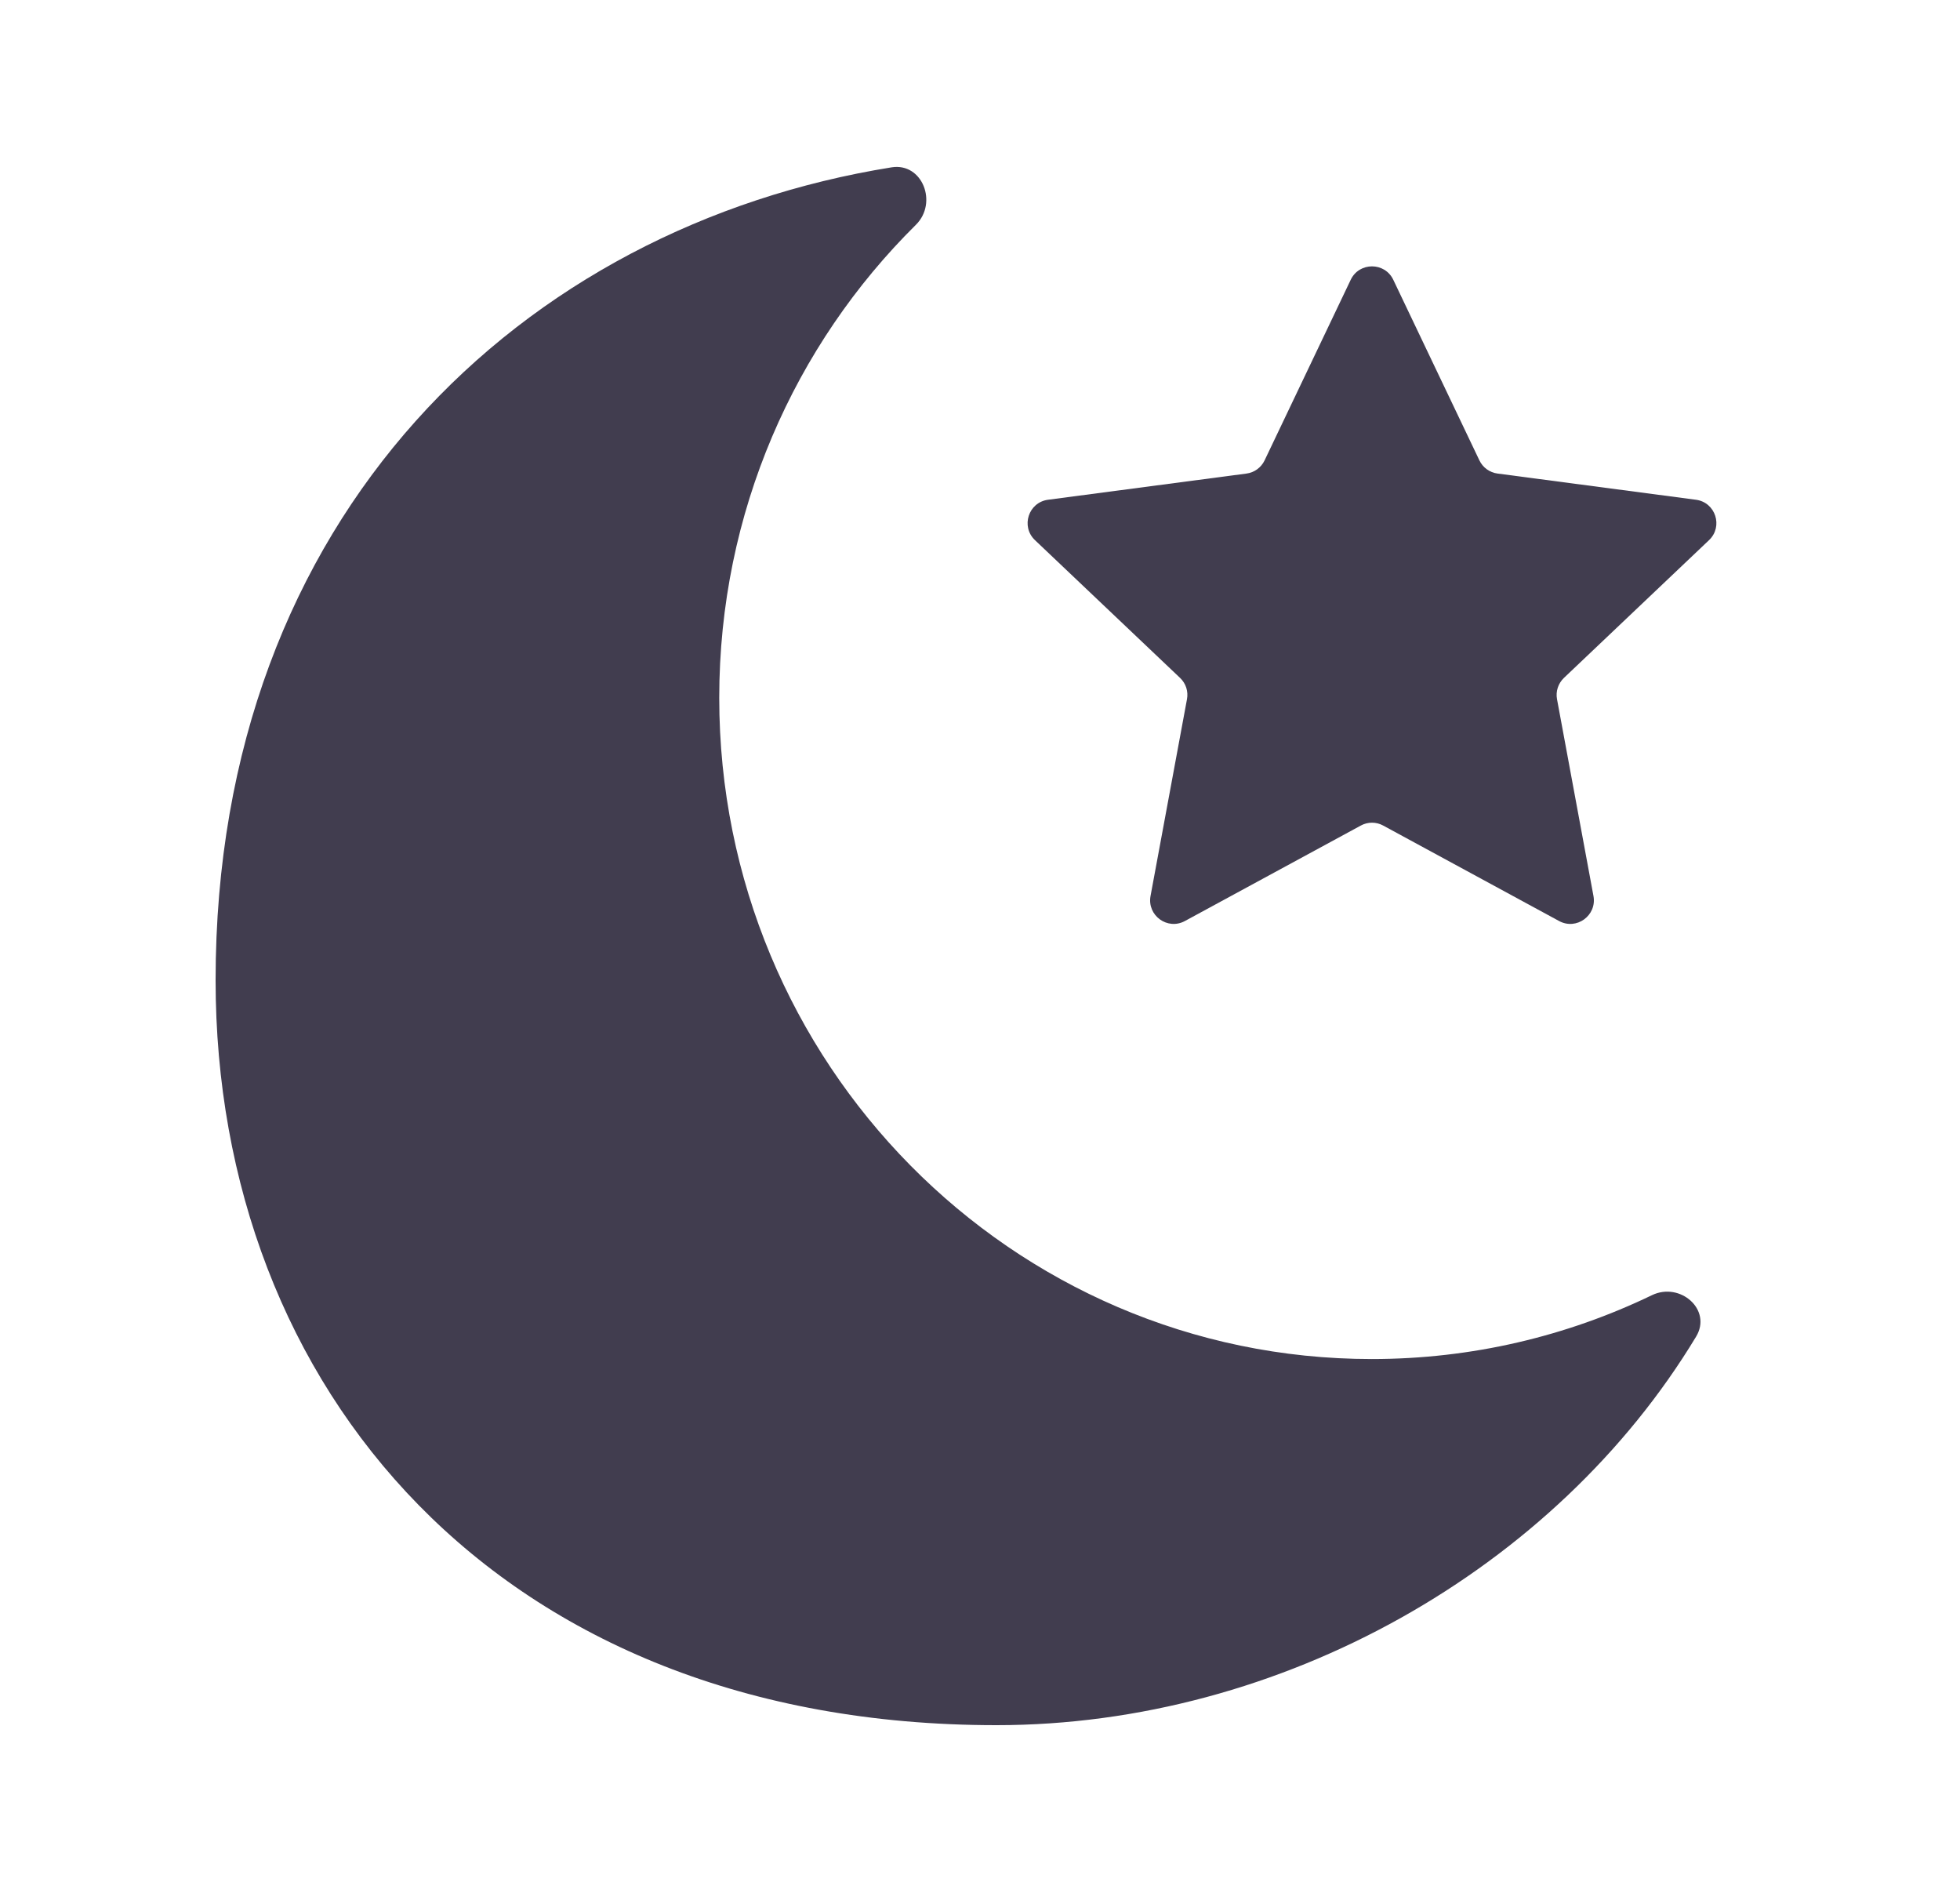 <svg width="25" height="24" viewBox="0 0 25 24" fill="none" xmlns="http://www.w3.org/2000/svg">
<path fill-rule="evenodd" clip-rule="evenodd" d="M21.634 17.045C21.841 16.702 21.43 16.343 21.07 16.517C19.987 17.039 18.776 17.331 17.497 17.331C12.9 17.331 9.174 13.556 9.174 8.899C9.174 6.534 10.135 4.397 11.683 2.866C11.965 2.586 11.765 2.071 11.372 2.134C6.678 2.888 2.75 6.557 2.75 12.5C2.75 17.683 6.337 22 12.71 22C16.346 22 19.845 20.009 21.634 17.045Z" fill="#413D4F"/>
<path d="M17.229 3.567C17.338 3.34 17.662 3.34 17.771 3.567L18.87 5.871C18.914 5.963 19.001 6.026 19.102 6.039L21.632 6.373C21.882 6.406 21.982 6.714 21.799 6.888L19.948 8.645C19.875 8.715 19.841 8.817 19.86 8.917L20.325 11.427C20.37 11.675 20.108 11.866 19.886 11.745L17.643 10.528C17.554 10.479 17.446 10.479 17.357 10.528L15.114 11.745C14.892 11.866 14.63 11.675 14.675 11.427L15.14 8.917C15.159 8.817 15.126 8.715 15.052 8.645L13.201 6.888C13.018 6.714 13.118 6.406 13.368 6.373L15.899 6.039C15.999 6.026 16.086 5.963 16.13 5.871L17.229 3.567Z" fill="#413D4F"/>
</svg>
